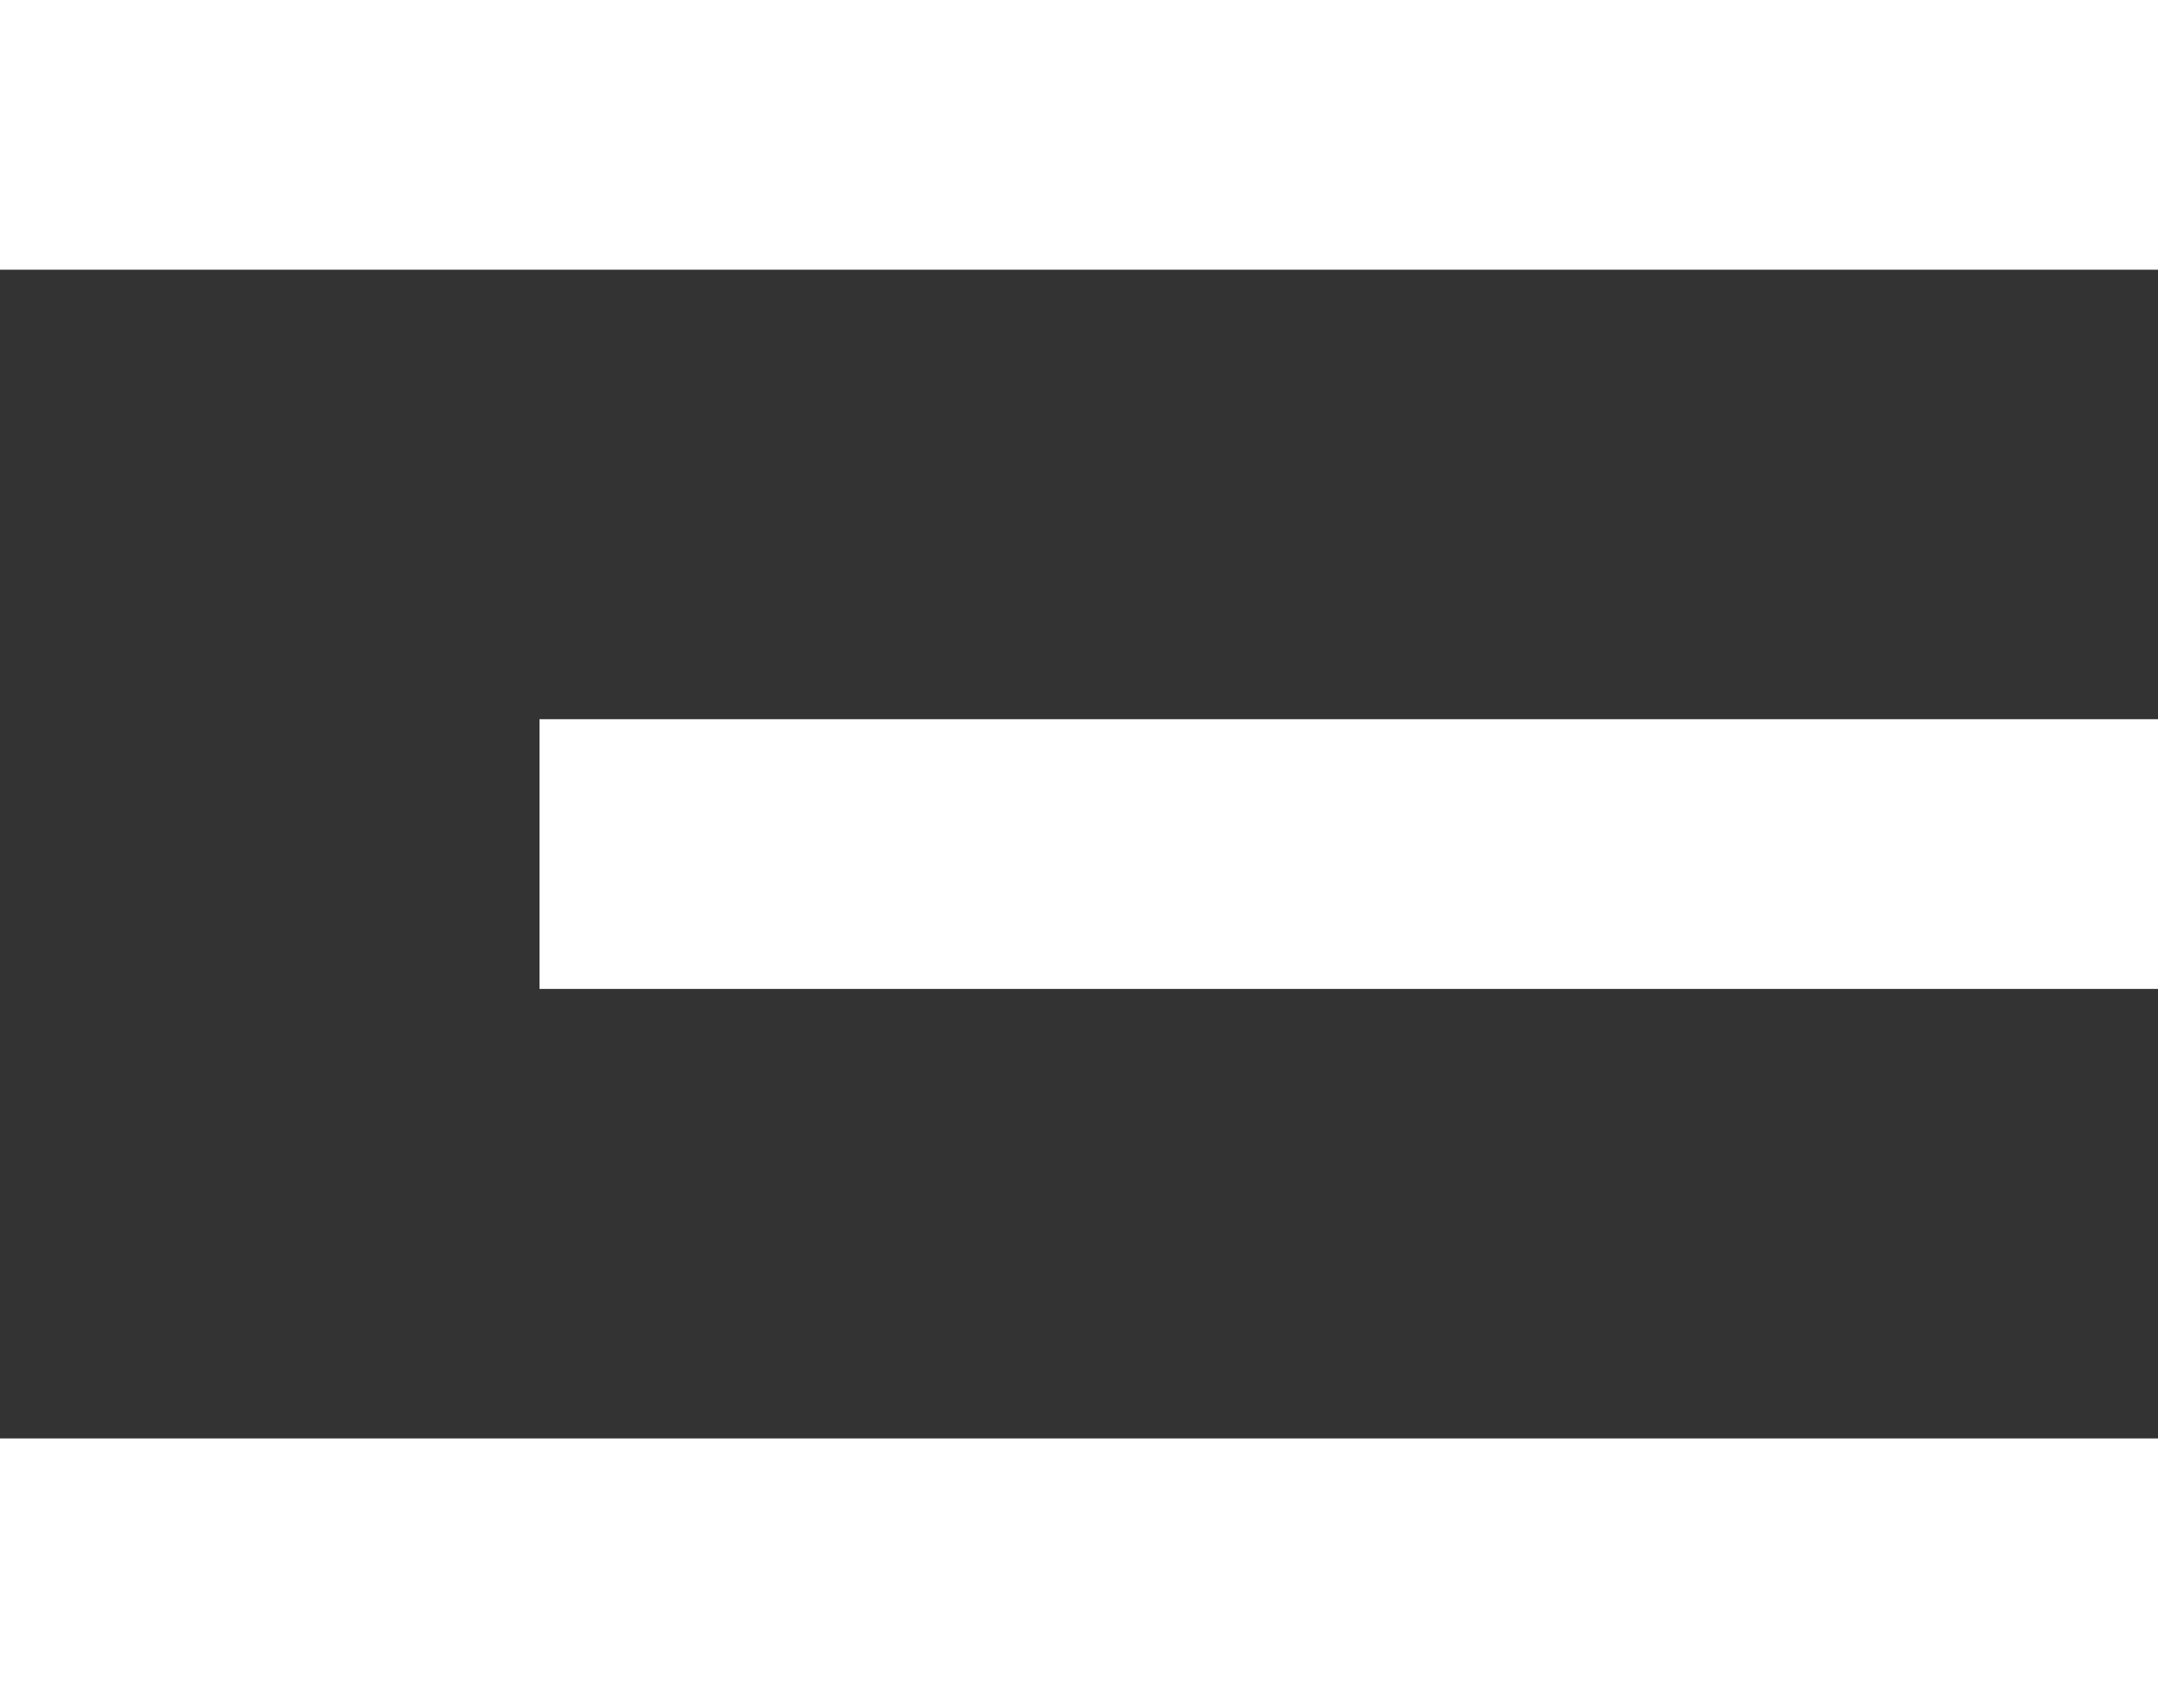 <svg width="24" height="19" viewBox="0 0 24 19" fill="none" xmlns="http://www.w3.org/2000/svg">
<rect x="0" y="0" width="24" height="19" fill="#333333" stroke="none"/>
<rect width="24" height="3" fill="white"/>
<rect x="6" y="8" width="18" height="3" fill="white"/>
<rect y="16" width="24" height="3" fill="white"/>
</svg>

